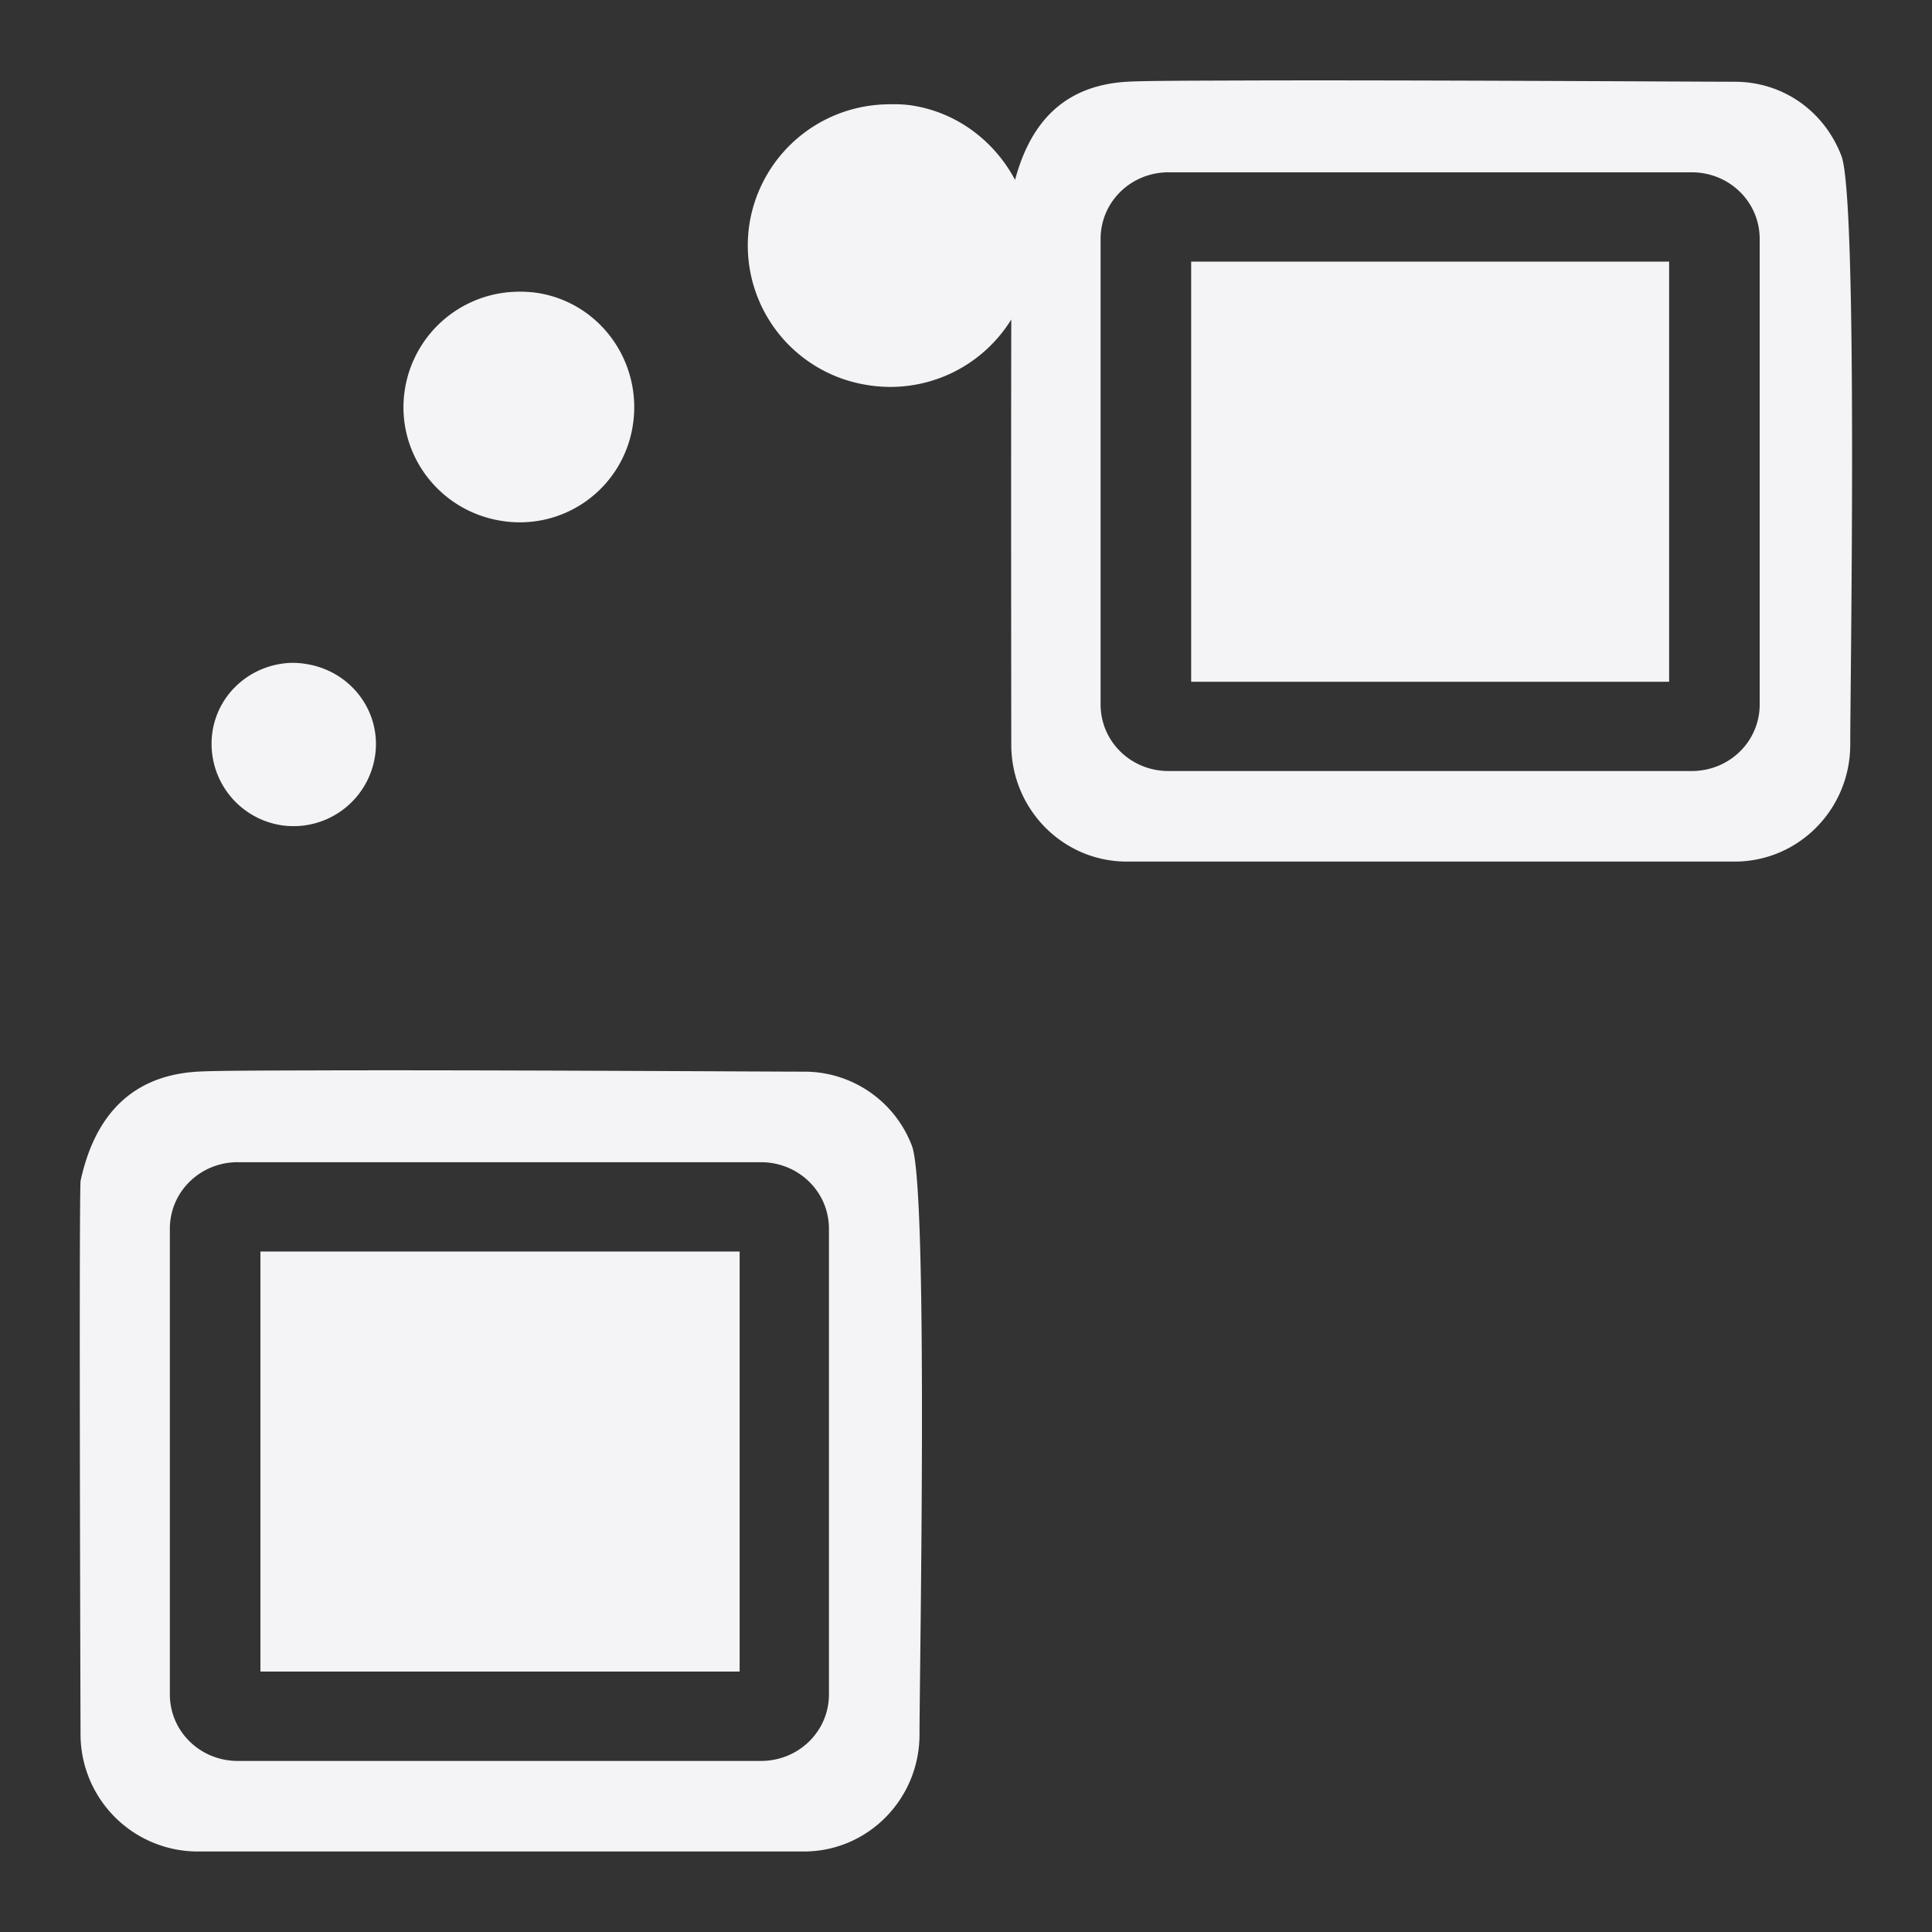 <svg xmlns="http://www.w3.org/2000/svg" width="48" height="48">
    <rect width="100%" height="100%" fill="#333333" stroke="none"/>
    id=&quot;defs4291&quot;&gt;
    <path d="M30.906 2c-1.395.005-2.482.006-2.906.031-1.587.093-2.406 1.037-2.781 2.438-.5-.94-1.405-1.658-2.532-1.844-.24-.04-.484-.04-.718-.031a3.523 3.523 0 0 0-3.344 2.937 3.509 3.509 0 0 0 2.906 4.032 3.529 3.529 0 0 0 3.594-1.626c-.009 3.858 0 10.563 0 10.563 0 1.598 1.277 2.906 2.875 2.906h15.094c1.598 0 2.875-1.308 2.875-2.906s.194-13.54-.219-14.625c-.413-1.084-1.42-1.844-2.656-1.844-.928 0-8-.045-12.188-.031zm-1.875 2.281h13c.928 0 1.688.728 1.688 1.657V17.5c0 .928-.76 1.656-1.688 1.656h-13c-.928 0-1.687-.728-1.687-1.656V5.937c0-.928.76-1.656 1.687-1.656zm.563 2.219v10.438h11.875V6.5H29.594zm-16.813.75a2.877 2.877 0 0 0-2.719 2.406c-.257 1.563.813 3.024 2.376 3.281a2.84 2.84 0 0 0 3.28-2.343c.259-1.563-.78-3.055-2.343-3.313a3.012 3.012 0 0 0-.594-.031zM7.22 16.469c-.946.036-1.778.717-1.938 1.687A2.048 2.048 0 0 0 6.97 20.5a2.048 2.048 0 0 0 2.343-1.688c.183-1.108-.579-2.129-1.687-2.312a2.004 2.004 0 0 0-.406-.031zm.562 10.125c-1.395.004-2.451.006-2.875.031-1.694.1-2.571 1.158-2.906 2.719-.042.785 0 13.75 0 13.75A2.915 2.915 0 0 0 4.906 46H19.97c1.598 0 2.875-1.308 2.875-2.906 0-1.599.225-13.54-.188-14.625a2.858 2.858 0 0 0-2.687-1.844c-.928 0-8-.045-12.188-.031zm-1.875 2.281h13c.928 0 1.688.728 1.688 1.656v11.563c0 .928-.76 1.656-1.688 1.656h-13c-.928 0-1.687-.728-1.687-1.656V30.53c0-.928.76-1.656 1.687-1.656zm.563 2.219V41.53h11.906V31.094H6.469z" fill="#f4f4f7"/>
</svg>
